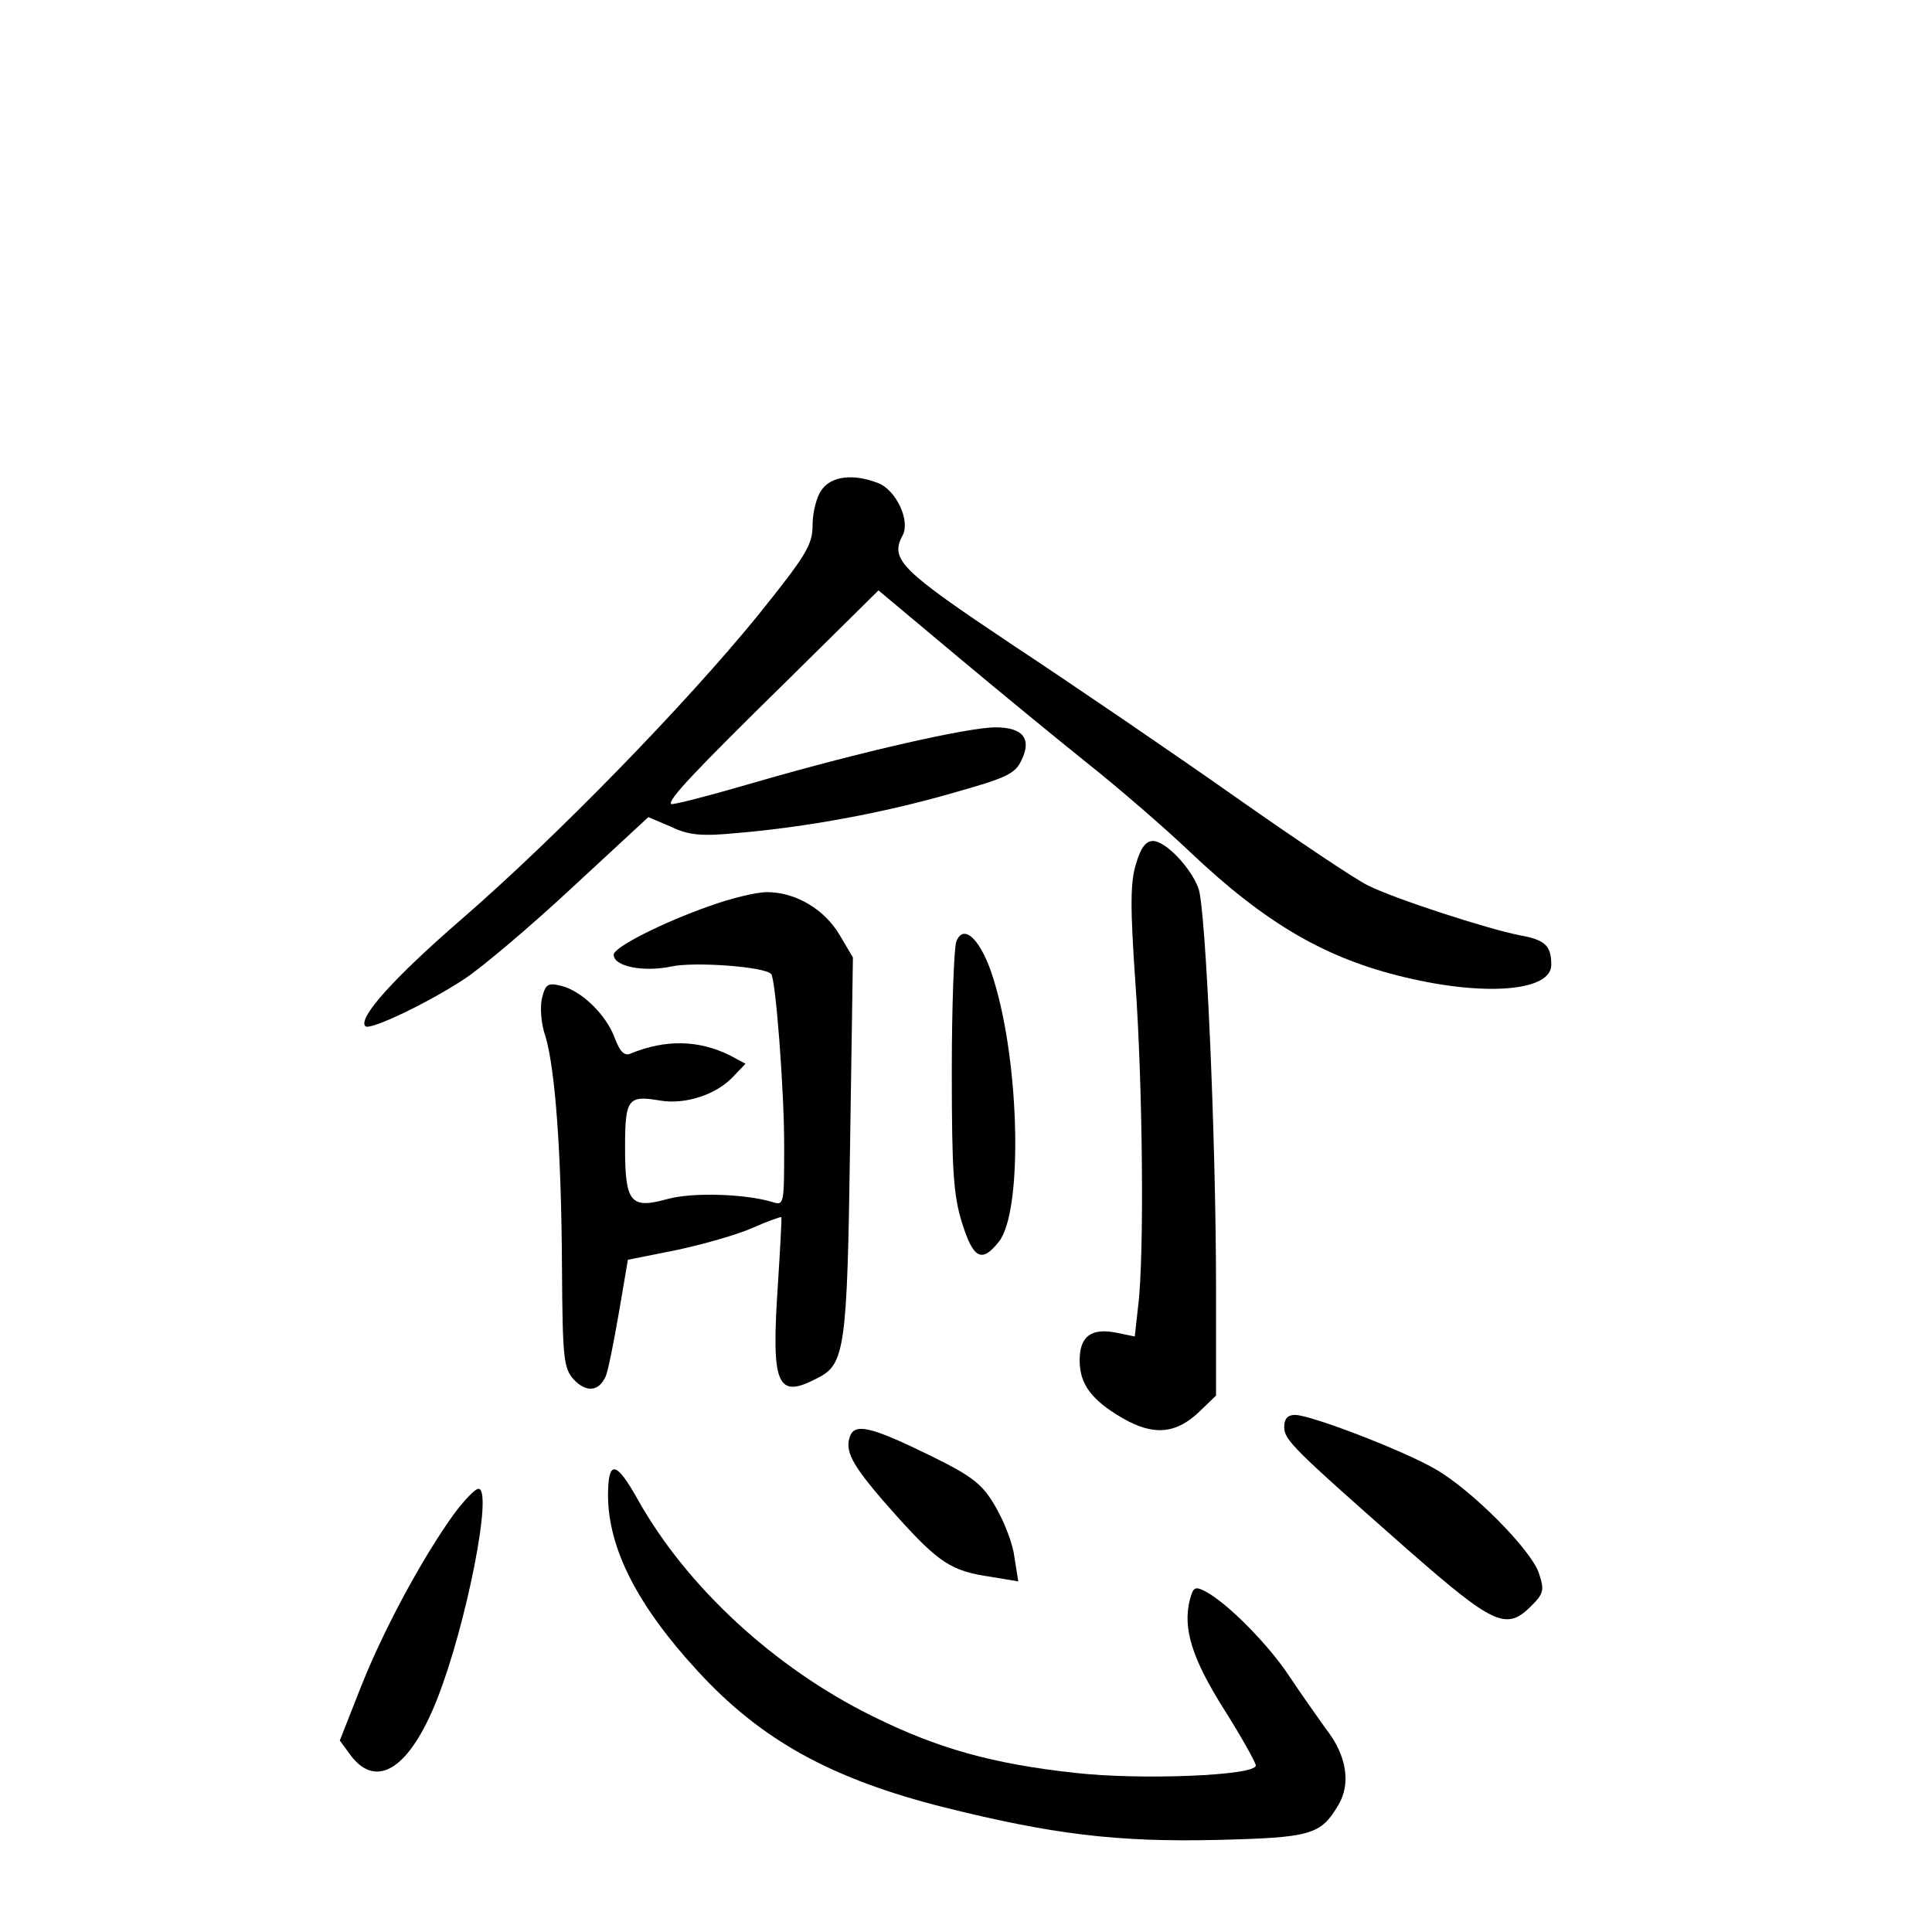 <?xml version="1.0" standalone="no"?>
<!DOCTYPE svg PUBLIC "-//W3C//DTD SVG 20010904//EN"
 "http://www.w3.org/TR/2001/REC-SVG-20010904/DTD/svg10.dtd">
<svg version="1.0" xmlns="http://www.w3.org/2000/svg"
 width="340pt" height="340pt" viewBox="0 0 340 340"
 preserveAspectRatio="xMidYMid meet">
<g transform="translate(0,340) scale(0.1,-0.1)"
fill="#000000" stroke="none">
<path d="M1446 2538 c-9 -12 -16 -40 -16 -62 0 -35 -11 -53 -97 -160 -128
-157 -354 -389 -520 -533 -119 -103 -184 -175 -170 -189 8 -8 112 42 174 83
32 21 118 94 191 162 l133 123 40 -17 c31 -15 54 -17 116 -11 119 10 257 35
378 70 96 27 112 34 123 59 18 37 2 57 -46 57 -48 0 -237 -43 -417 -95 -82
-24 -151 -42 -154 -40 -6 7 40 56 205 218 l160 158 135 -113 c74 -62 180 -149
235 -193 54 -43 135 -113 179 -155 132 -125 238 -187 378 -220 142 -34 257
-24 257 22 0 34 -11 44 -55 52 -57 11 -223 65 -268 88 -21 10 -127 81 -235
157 -108 76 -284 196 -390 266 -196 131 -216 150 -194 192 15 26 -11 81 -43
93 -44 17 -82 12 -99 -12z"/>
<path d="M1999 1879 c-10 -32 -10 -77 -1 -207 13 -179 16 -483 5 -570 l-6 -54
-34 7 c-43 8 -63 -7 -63 -49 0 -42 21 -70 76 -102 54 -31 94 -28 136 13 l28
27 0 190 c0 263 -18 669 -31 703 -14 37 -58 83 -80 83 -13 0 -22 -13 -30 -41z"/>
<path d="M1250 1806 c-83 -29 -170 -73 -170 -86 0 -21 52 -31 101 -21 39 9
164 0 176 -13 8 -7 23 -205 23 -300 0 -108 0 -108 -22 -101 -47 14 -140 17
-183 5 -65 -18 -75 -7 -75 90 0 87 5 93 63 83 44 -7 98 11 127 42 l22 23 -28
15 c-55 27 -113 28 -174 3 -11 -5 -19 3 -28 27 -15 41 -58 83 -94 92 -24 6
-28 3 -34 -21 -4 -15 -2 -46 6 -68 17 -58 28 -202 29 -407 1 -161 3 -177 21
-197 22 -23 44 -21 56 6 4 9 14 59 23 111 l16 94 85 17 c47 10 107 27 134 39
27 12 50 20 51 19 1 -2 -2 -55 -6 -118 -12 -179 -2 -203 70 -165 48 24 52 53
57 410 l5 330 -23 39 c-27 46 -78 76 -128 76 -19 0 -64 -11 -100 -24z"/>
<path d="M1683 1743 c-4 -10 -8 -112 -8 -228 0 -176 3 -219 18 -267 20 -64 35
-71 65 -33 42 53 37 311 -9 460 -21 70 -53 102 -66 68z"/>
<path d="M2260 889 c0 -23 14 -37 216 -215 154 -135 175 -144 219 -100 22 22
23 28 13 58 -14 41 -117 145 -181 182 -54 32 -220 96 -248 96 -13 0 -19 -7
-19 -21z"/>
<path d="M1495 870 c-8 -27 7 -53 83 -138 74 -82 96 -97 166 -107 l48 -8 -7
44 c-3 24 -19 64 -34 89 -22 38 -40 52 -111 87 -108 53 -137 60 -145 33z"/>
<path d="M1070 767 c1 -93 52 -193 158 -308 112 -122 236 -190 435 -240 189
-47 302 -61 477 -57 168 4 184 9 215 61 23 38 15 88 -22 135 -15 21 -44 62
-64 92 -36 55 -108 128 -147 149 -19 10 -22 8 -28 -14 -13 -51 4 -104 60 -193
31 -49 56 -94 56 -99 0 -18 -204 -26 -318 -13 -146 16 -242 43 -357 100 -172
85 -326 227 -412 380 -39 70 -53 72 -53 7z"/>
<path d="M797 733 c-55 -77 -122 -201 -162 -302 l-37 -94 19 -26 c46 -61 104
-23 152 98 52 132 99 371 73 371 -6 0 -26 -21 -45 -47z"/>
</g>
</svg>
